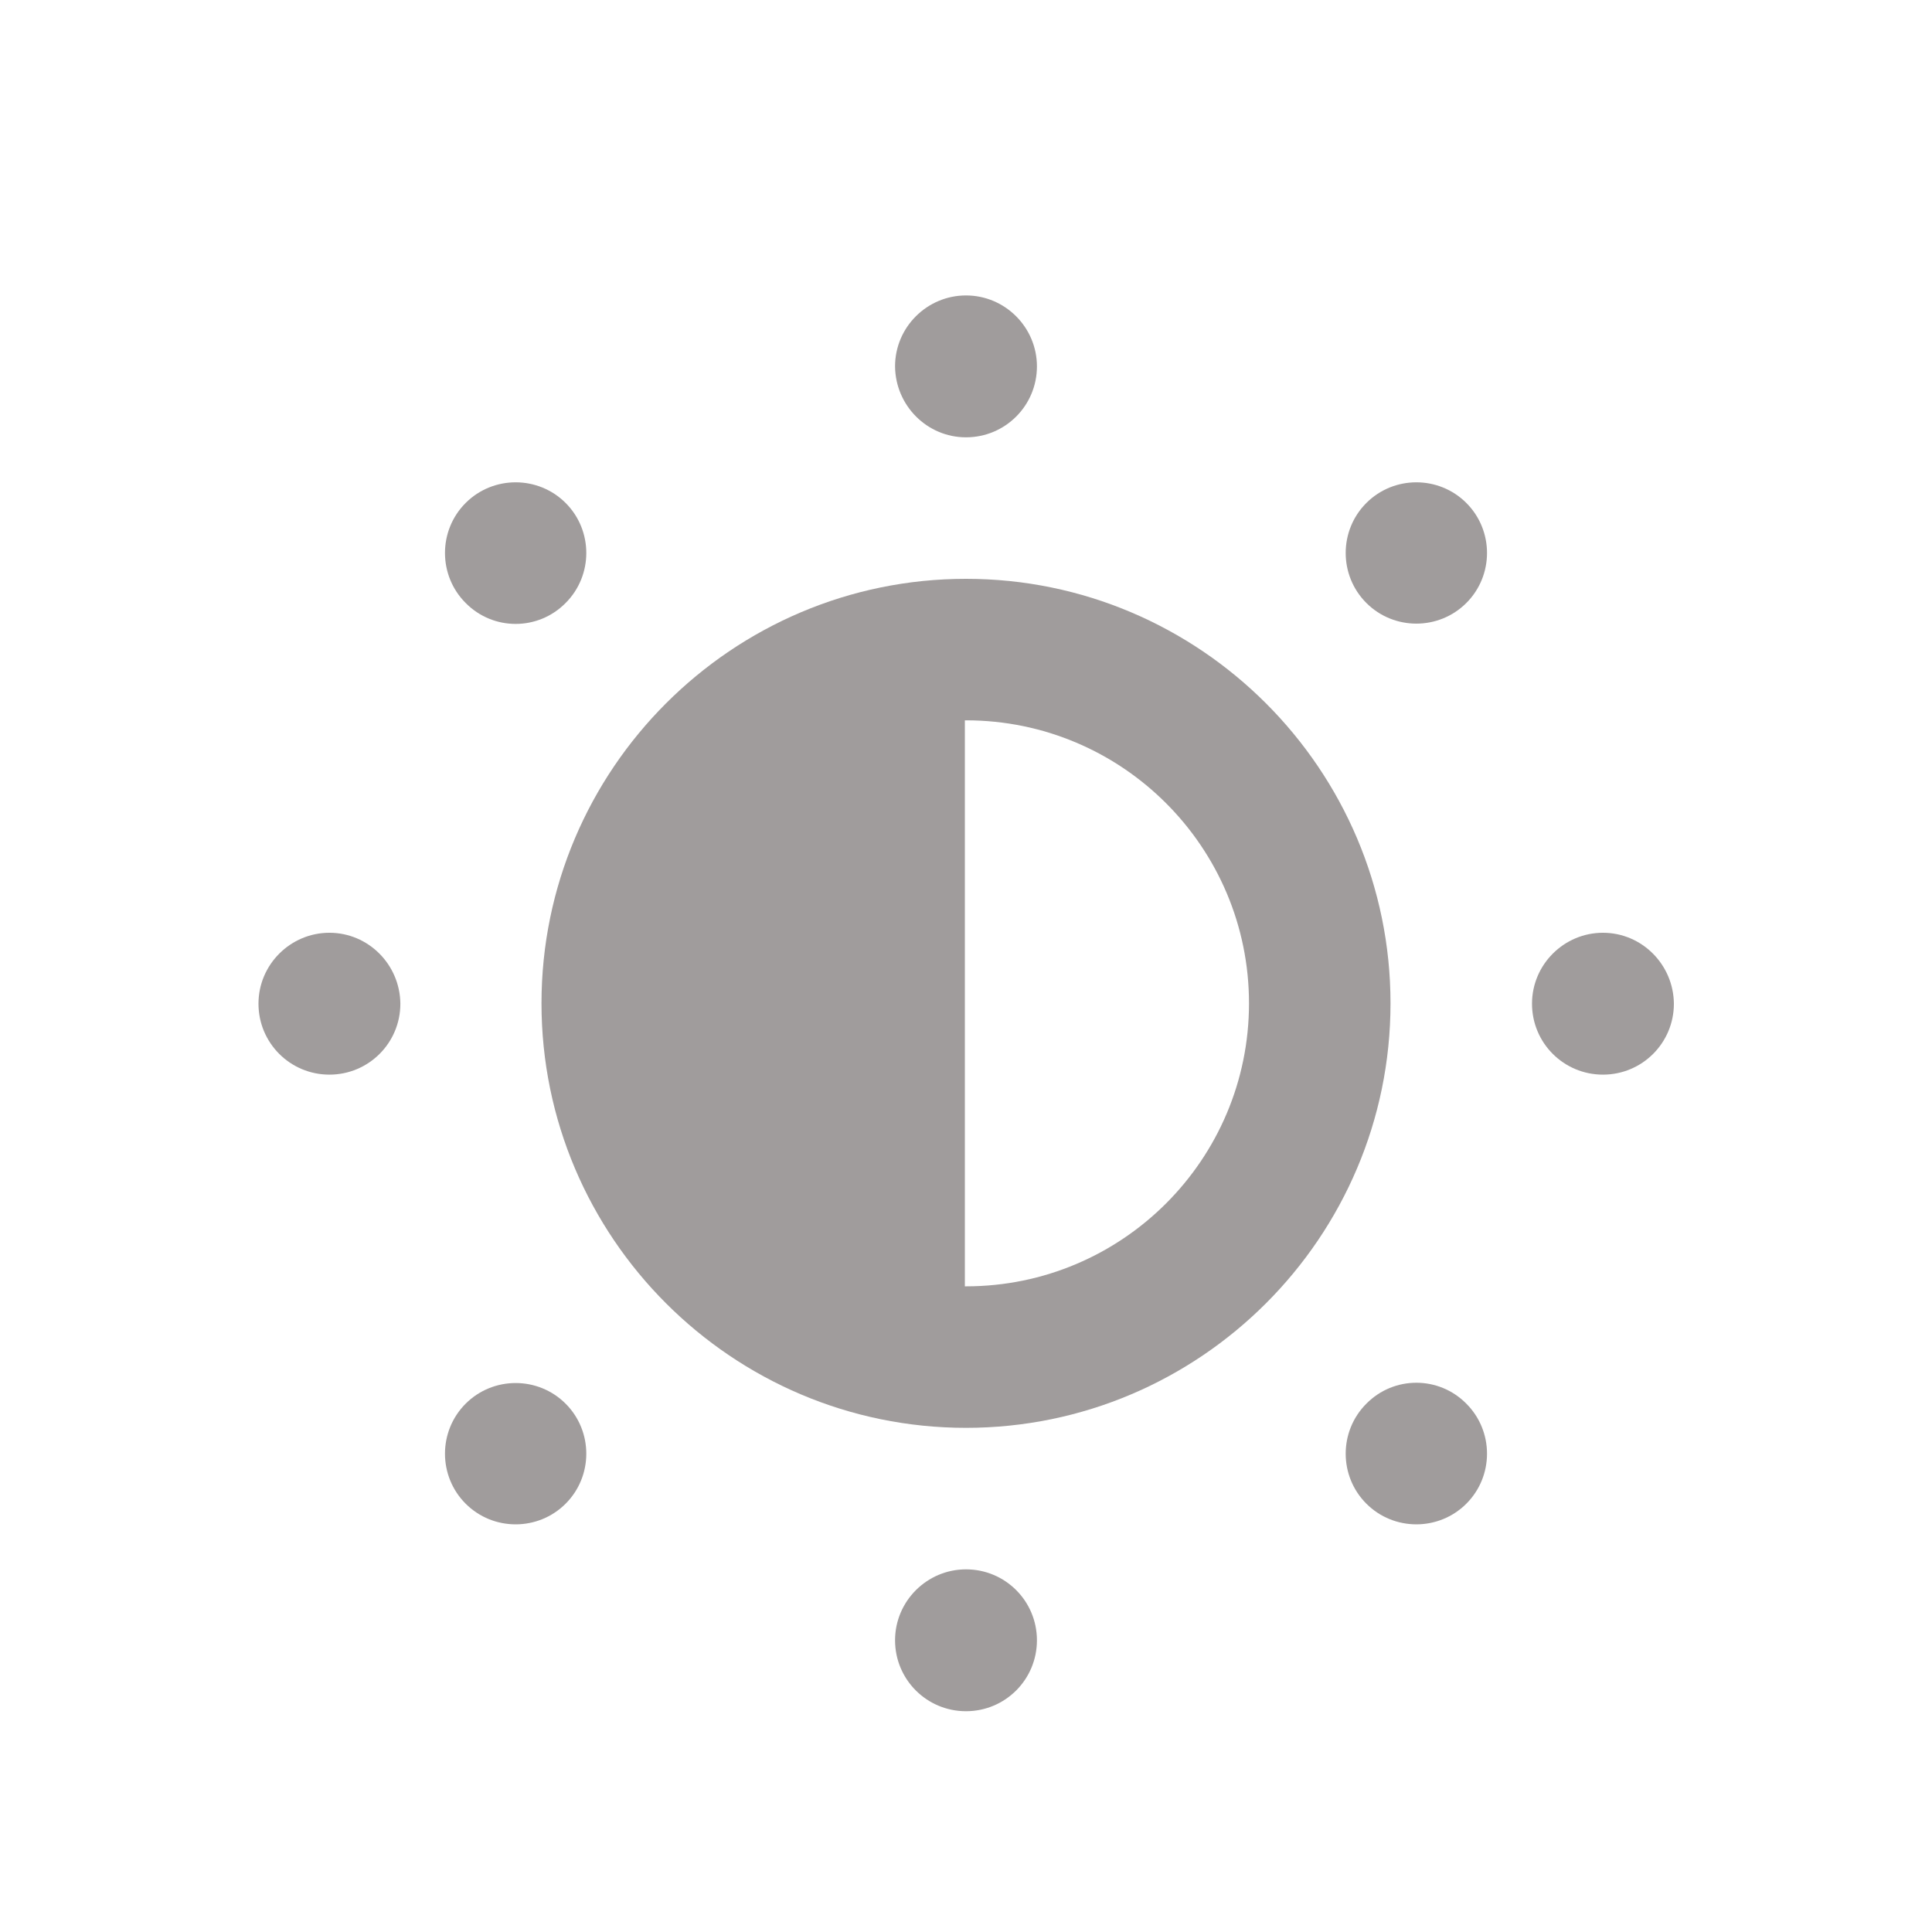 <svg width="207" height="207" viewBox="0 0 207 207" fill="none" xmlns="http://www.w3.org/2000/svg">
<g filter="url(#filter0_d_33_2)">
<path d="M103.5 58.017C78.434 58.017 58.017 78.434 58.017 103.5C58.017 128.566 78.434 148.983 103.5 148.983C128.566 148.983 148.983 128.566 148.983 103.5C148.983 78.434 128.566 58.017 103.5 58.017ZM103.5 133.822H103.378V73.178H103.5C120.238 73.178 133.822 86.762 133.822 103.5C133.822 120.237 120.237 133.822 103.5 133.822Z" fill="#A09C9C"/>
<path d="M103.5 42.856C107.704 42.856 111.1 39.459 111.1 35.255C111.1 31.091 107.704 27.654 103.5 27.654C99.335 27.654 95.899 31.05 95.899 35.255C95.939 39.46 99.335 42.856 103.5 42.856Z" fill="#A09C9C"/>
<path d="M103.5 164.144C99.335 164.144 95.899 167.54 95.899 171.745C95.899 175.949 99.295 179.345 103.5 179.345C107.704 179.345 111.1 175.949 111.1 171.745C111.1 167.54 107.704 164.144 103.5 164.144Z" fill="#A09C9C"/>
<path d="M171.744 95.939C167.58 95.939 164.144 99.335 164.144 103.54C164.144 107.744 167.54 111.14 171.744 111.14C175.949 111.14 179.345 107.744 179.345 103.54C179.305 99.335 175.908 95.939 171.744 95.939Z" fill="#A09C9C"/>
<path d="M35.295 95.939C31.131 95.939 27.694 99.335 27.694 103.54C27.694 107.744 31.09 111.14 35.295 111.14C39.499 111.14 42.896 107.744 42.896 103.54C42.855 99.335 39.459 95.939 35.295 95.939Z" fill="#A09C9C"/>
<path d="M146.396 49.89C143.444 52.842 143.444 57.653 146.396 60.604C149.347 63.555 154.158 63.555 157.109 60.604C160.061 57.653 160.061 52.842 157.109 49.89C154.158 46.939 149.347 46.939 146.396 49.89Z" fill="#A09C9C"/>
<path d="M49.89 146.396C46.939 149.347 46.939 154.158 49.89 157.109C52.842 160.061 57.653 160.061 60.604 157.109C63.555 154.158 63.555 149.347 60.604 146.396C57.653 143.444 52.842 143.444 49.89 146.396Z" fill="#A09C9C"/>
<path d="M146.396 146.395C143.444 149.347 143.444 154.158 146.396 157.109C149.347 160.06 154.158 160.06 157.109 157.109C160.061 154.158 160.061 149.347 157.109 146.395C154.158 143.403 149.347 143.403 146.396 146.395Z" fill="#A09C9C"/>
<path d="M60.604 60.604C63.555 57.653 63.555 52.842 60.604 49.89C57.653 46.939 52.842 46.939 49.89 49.89C46.939 52.842 46.939 57.653 49.89 60.604C52.842 63.596 57.653 63.596 60.604 60.604Z" fill="#A09C9C"/>
</g>
<defs>
<filter id="filter0_d_33_2" x="-4" y="0" width="215" height="215" filterUnits="userSpaceOnUse" color-interpolation-filters="sRGB">
<feFlood flood-opacity="0" result="BackgroundImageFix"/>
<feColorMatrix in="SourceAlpha" type="matrix" values="0 0 0 0 0 0 0 0 0 0 0 0 0 0 0 0 0 0 127 0" result="hardAlpha"/>
<feOffset dy="4"/>
<feGaussianBlur stdDeviation="2"/>
<feComposite in2="hardAlpha" operator="out"/>
<feColorMatrix type="matrix" values="0 0 0 0 0 0 0 0 0 0 0 0 0 0 0 0 0 0 0.25 0"/>
<feBlend mode="normal" in2="BackgroundImageFix" result="effect1_dropShadow_33_2"/>
<feBlend mode="normal" in="SourceGraphic" in2="effect1_dropShadow_33_2" result="shape"/>
</filter>
</defs>
</svg>
